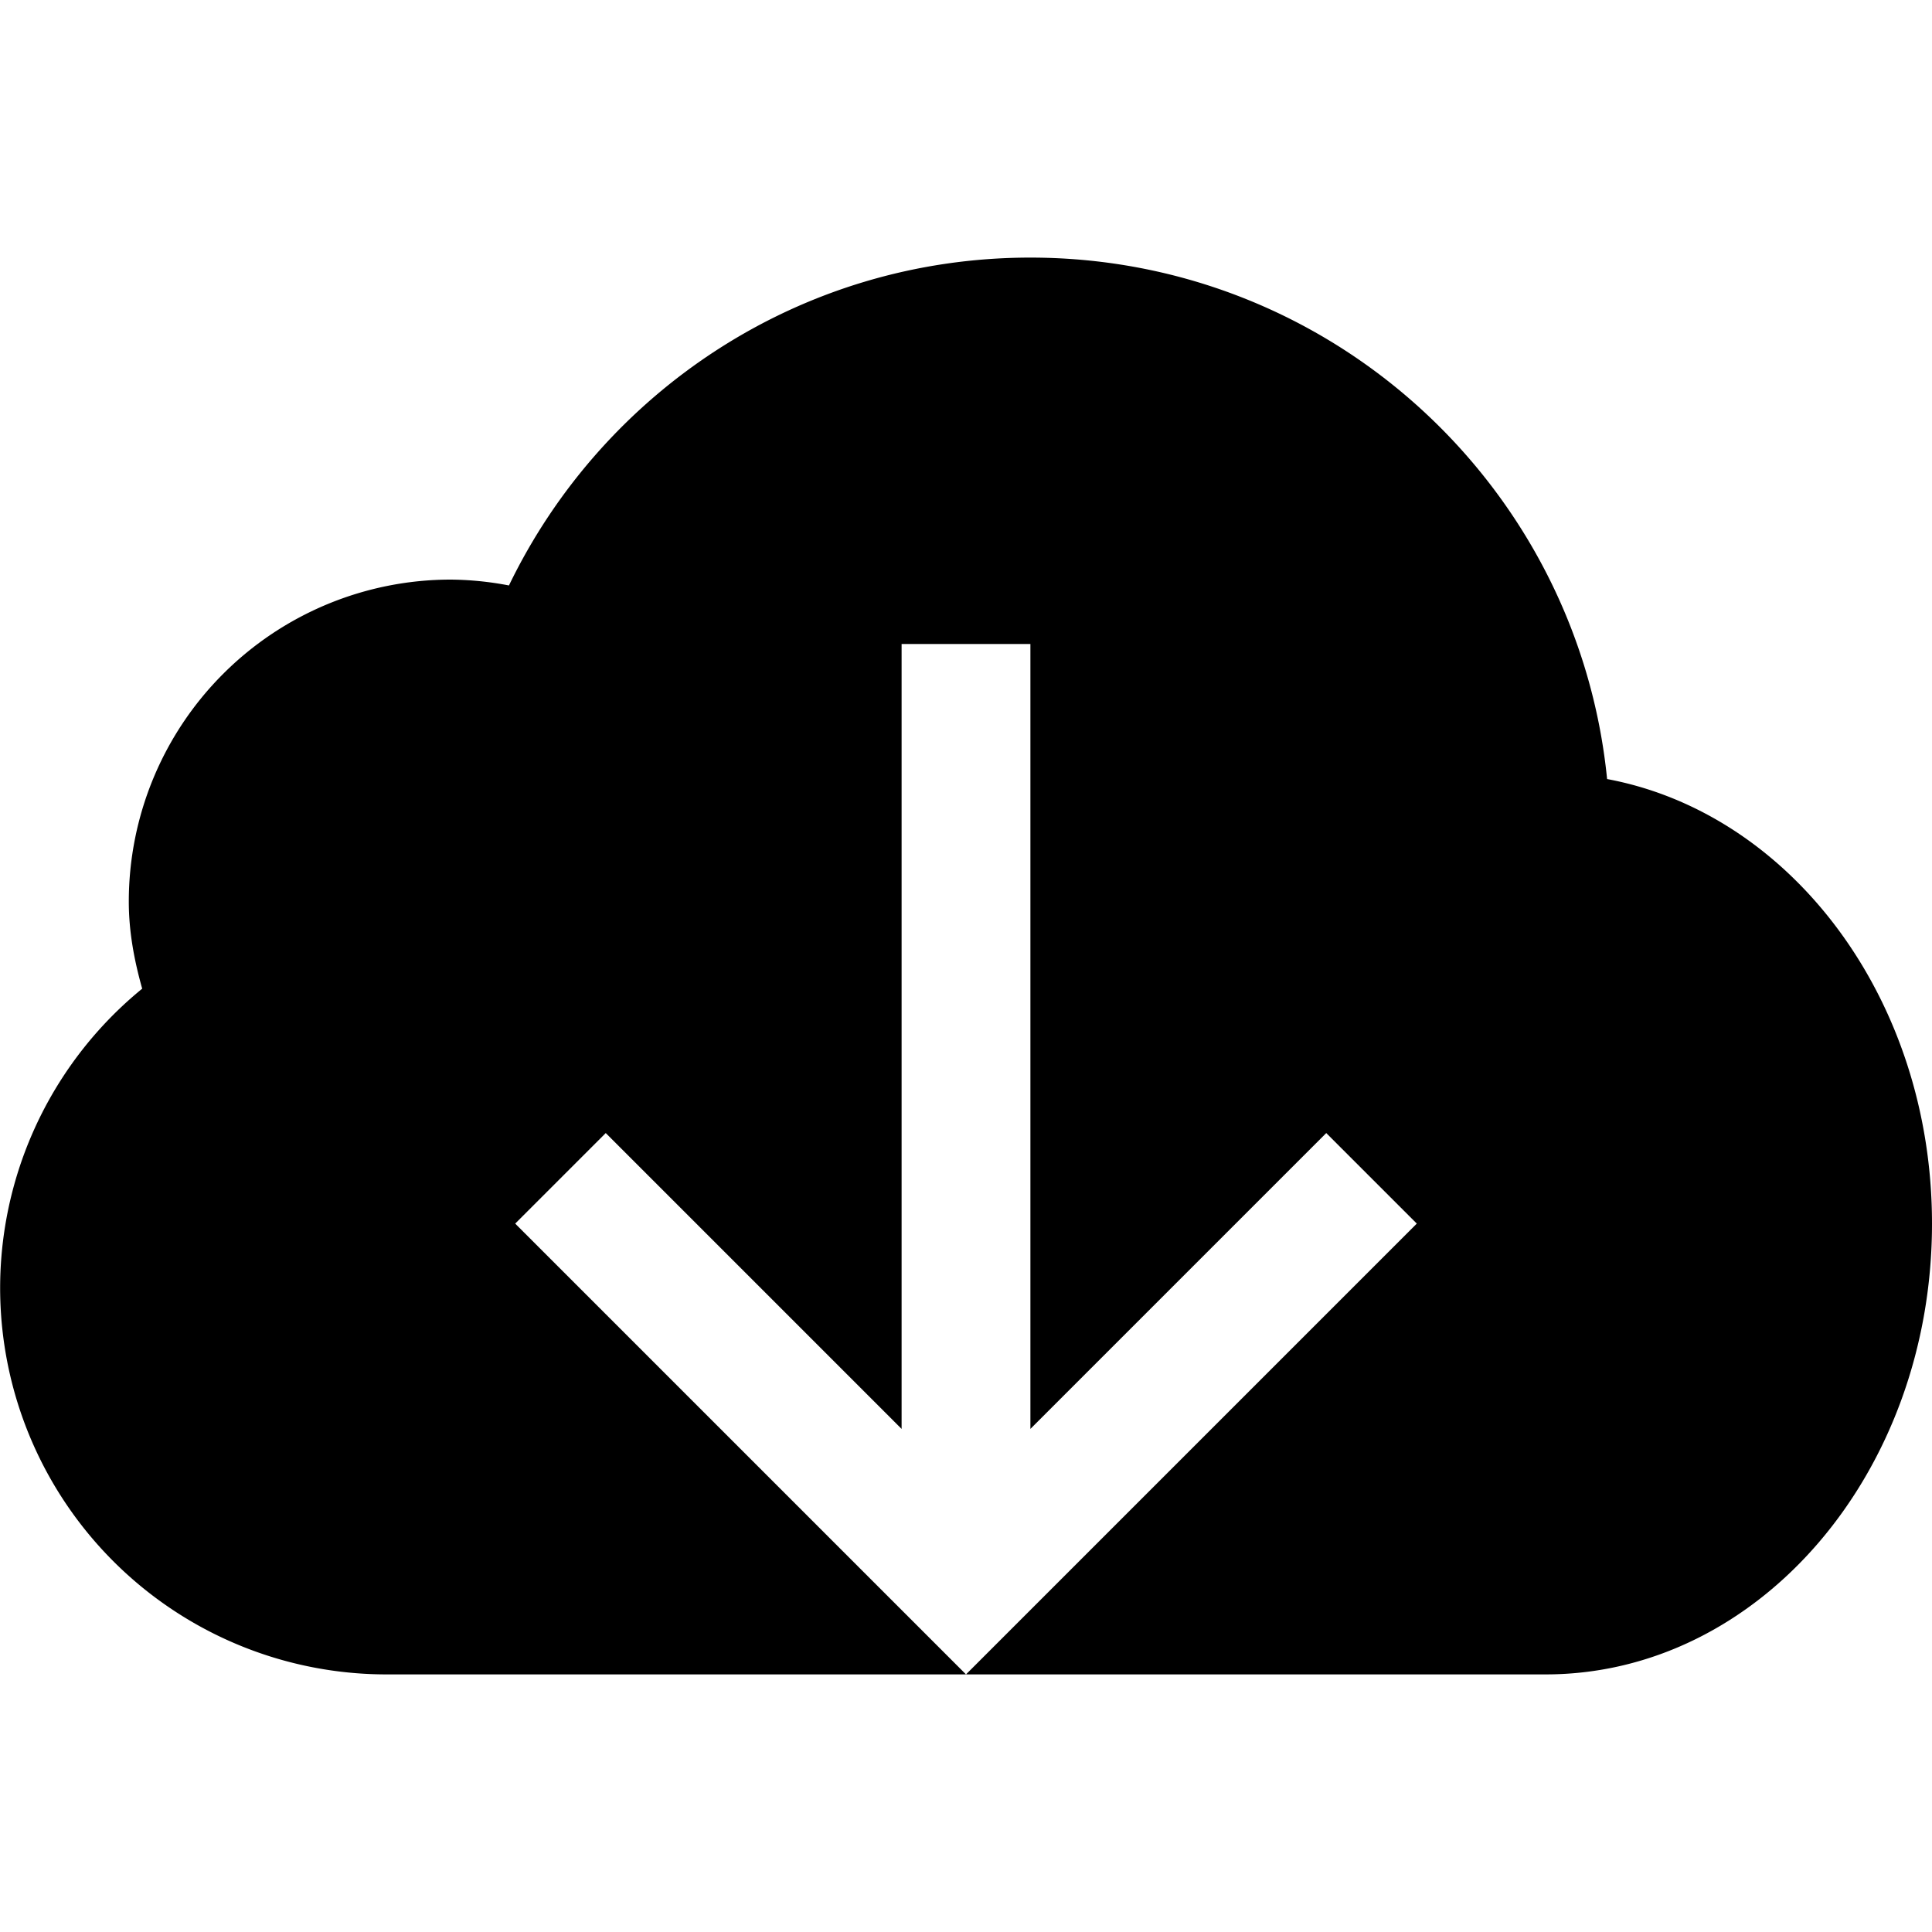 <svg xmlns="http://www.w3.org/2000/svg" width="30" height="30" viewBox="0 0 30 30"><path d="M24.955 12.097C24.501 7.551 20.666 4 16 4c-3.568 0-6.642 2.081-8.097 5.091A4.981 4.981 0 0 0 7 9a5 5 0 0 0-5 5c0 .472.086.919.208 1.352A6 6 0 0 0 6 26h9l-7-7 1.406-1.406L14 22.188V10h2v12.188l4.594-4.594L22 19l-7 7h9c3.314 0 6-3.134 6-7 0-3.486-2.187-6.369-5.045-6.903z"/></svg>
